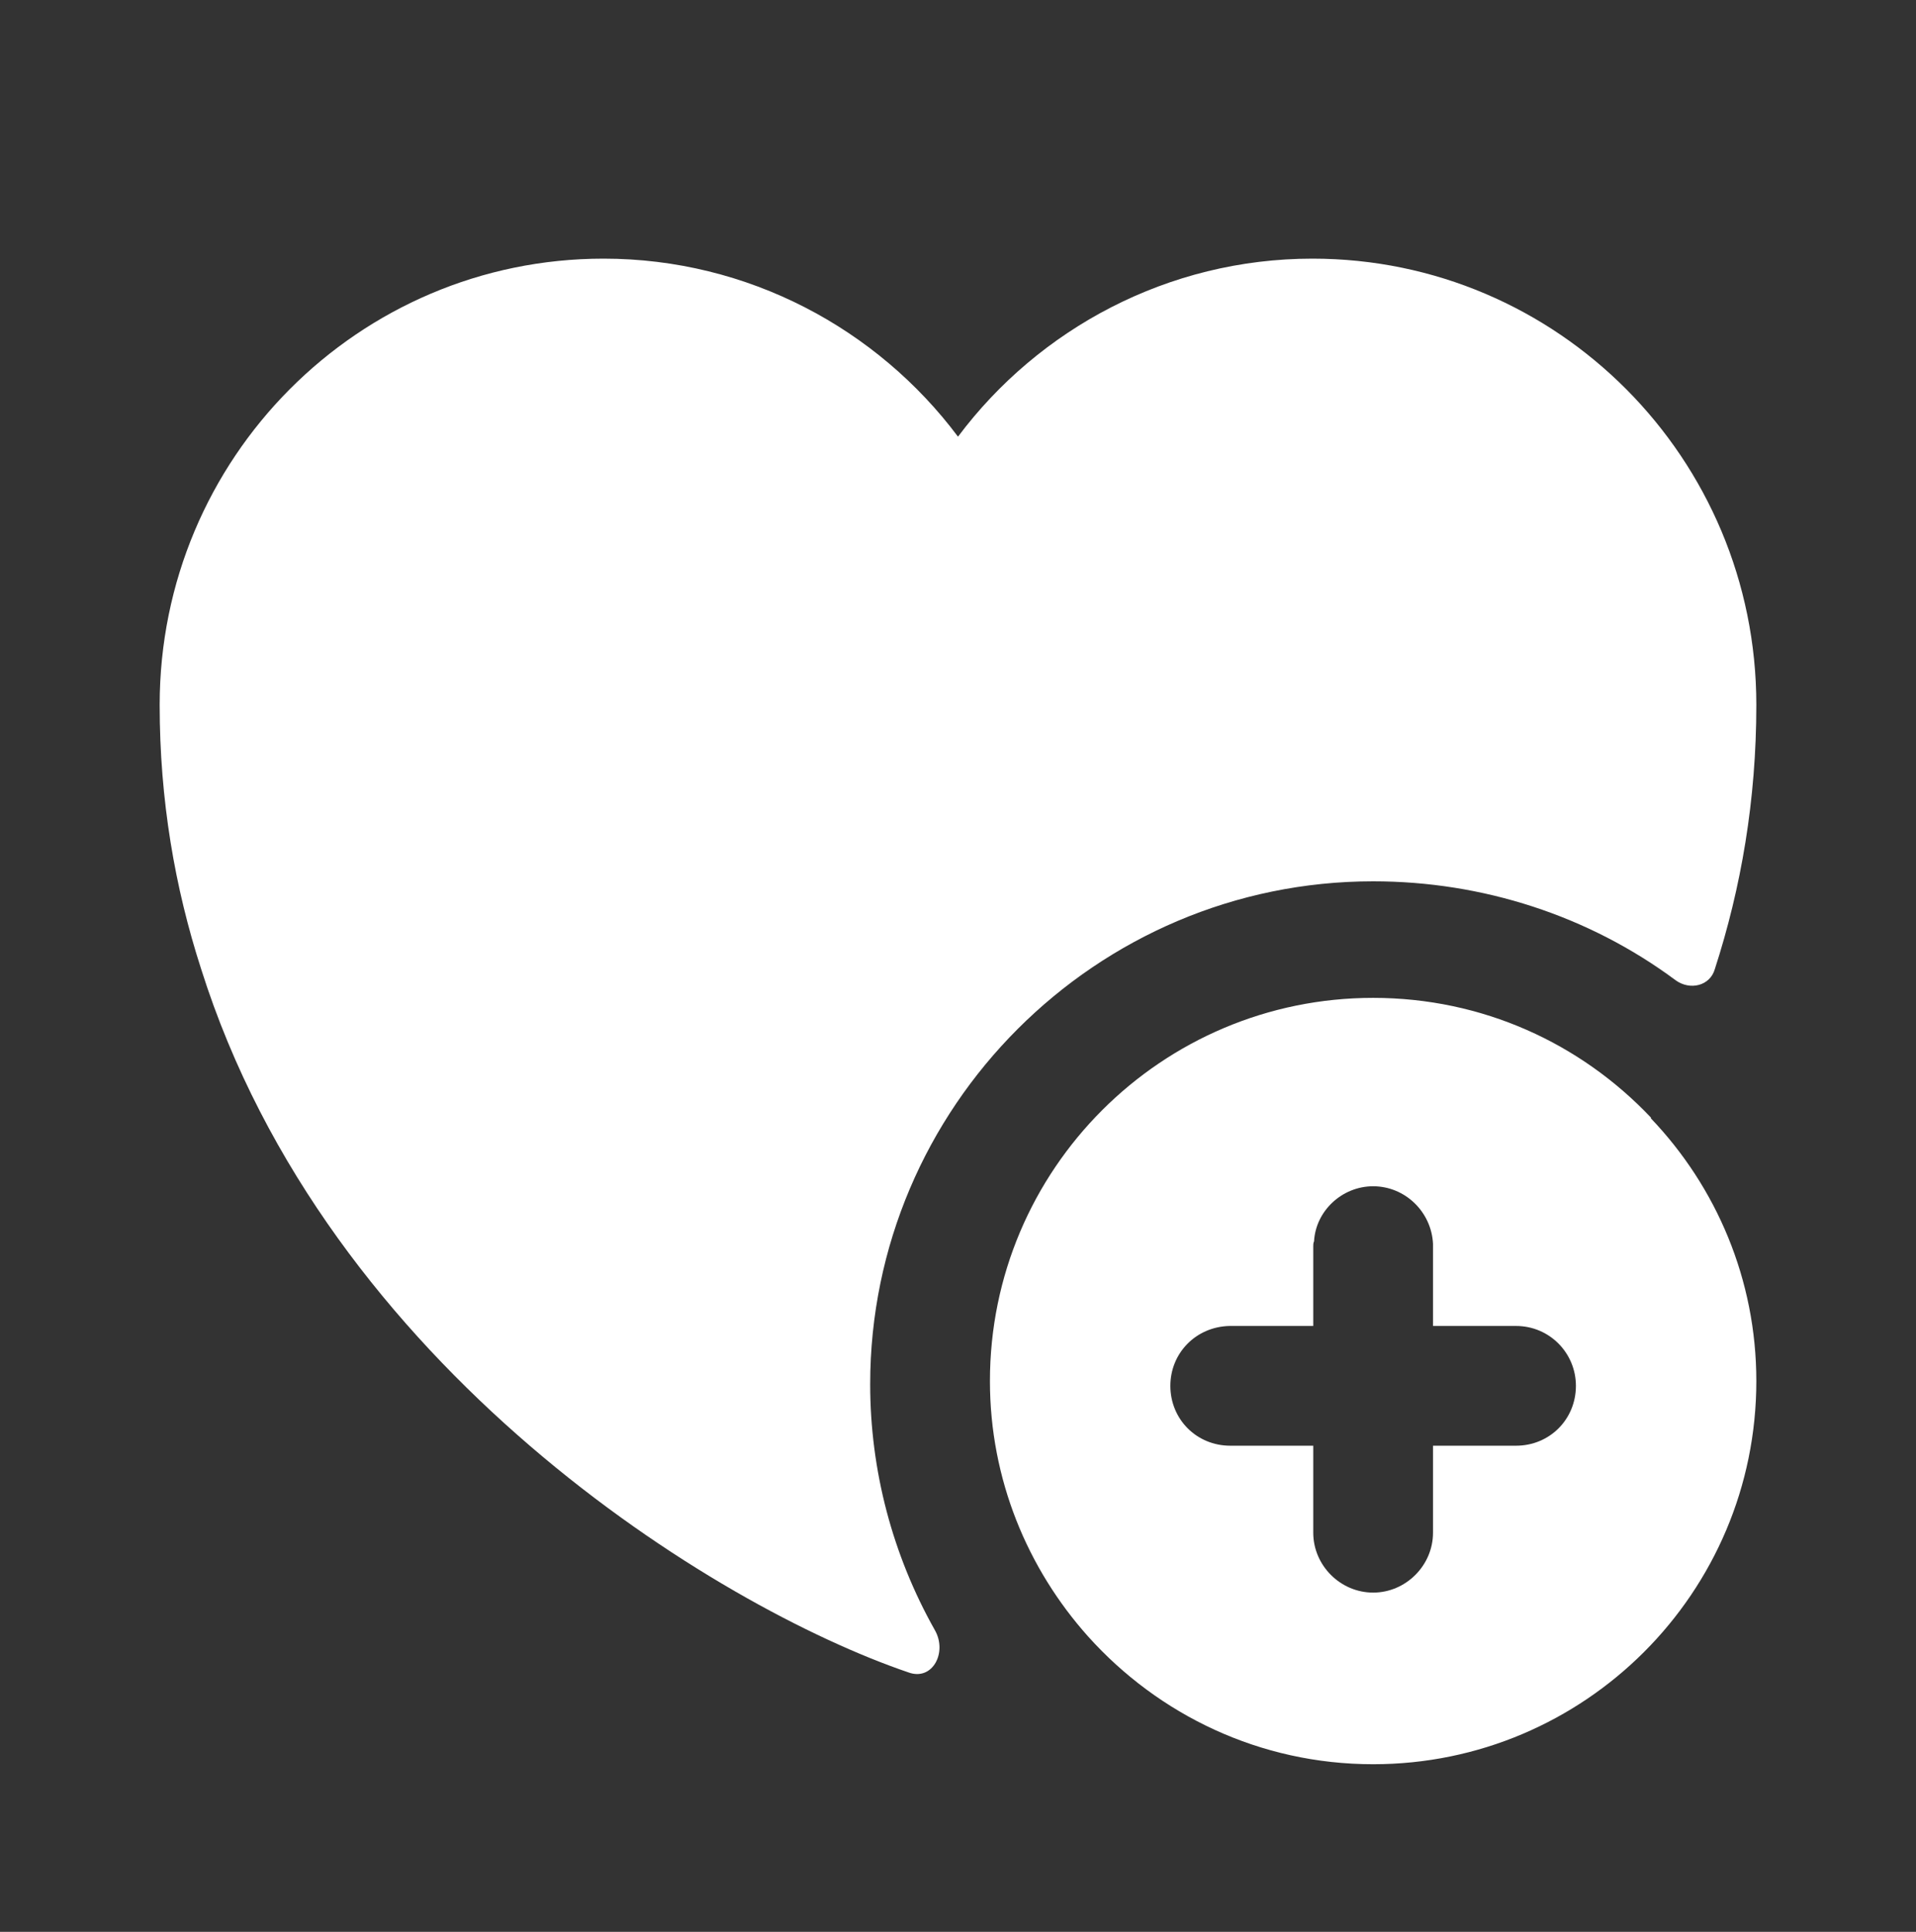 <svg width="120" height="121" viewBox="0 0 120 121" fill="none" xmlns="http://www.w3.org/2000/svg">
<rect x="0" y="0" width="120" height="121" fill="#333333" stroke="none"/>
<path d="M103.4 70.05V70C99 65.35 92.85 62.5 86 62.5C72.75 62.5 62 73.25 62 86.5C62 92.65 64.35 98.25 68.15 102.5C72.55 107.4 78.9 110.5 86 110.5C99.25 110.5 110 99.75 110 86.5C110 80.15 107.5 74.35 103.4 70.05ZM94.95 90.55H89.75V96C89.75 98.05 88.05 99.75 86 99.75C83.95 99.75 82.25 98.05 82.25 96V90.55H77.05C74.95 90.55 73.3 88.9 73.3 86.8C73.3 84.75 74.9 83.1 77 83.05H82.25V78.05C82.25 77.95 82.25 77.85 82.3 77.75C82.4 75.85 84.05 74.3 86 74.3C88 74.3 89.65 75.9 89.75 77.9V83.05H94.95C97.05 83.05 98.7 84.75 98.7 86.8C98.7 88.9 97.05 90.55 94.95 90.55Z" fill="white"/>
<path d="M110 44.15C110 50.1 109.05 55.6 107.4 60.7C107.1 61.75 105.85 62.05 104.95 61.4C99.5 57.35 92.85 55.2 86 55.2C68.65 55.2 54.5 69.35 54.5 86.7C54.5 92.1 55.9 97.4 58.55 102.1C59.35 103.5 58.4 105.3 56.9 104.75C44.85 100.65 20.5 85.7 12.6 60.7C10.95 55.6 10 50.1 10 44.15C10 28.7 22.45 16.2 37.8 16.2C46.85 16.2 54.95 20.6 60 27.35C65.05 20.6 73.15 16.2 82.2 16.2C97.55 16.2 110 28.7 110 44.15Z" fill="white"/>
</svg>
